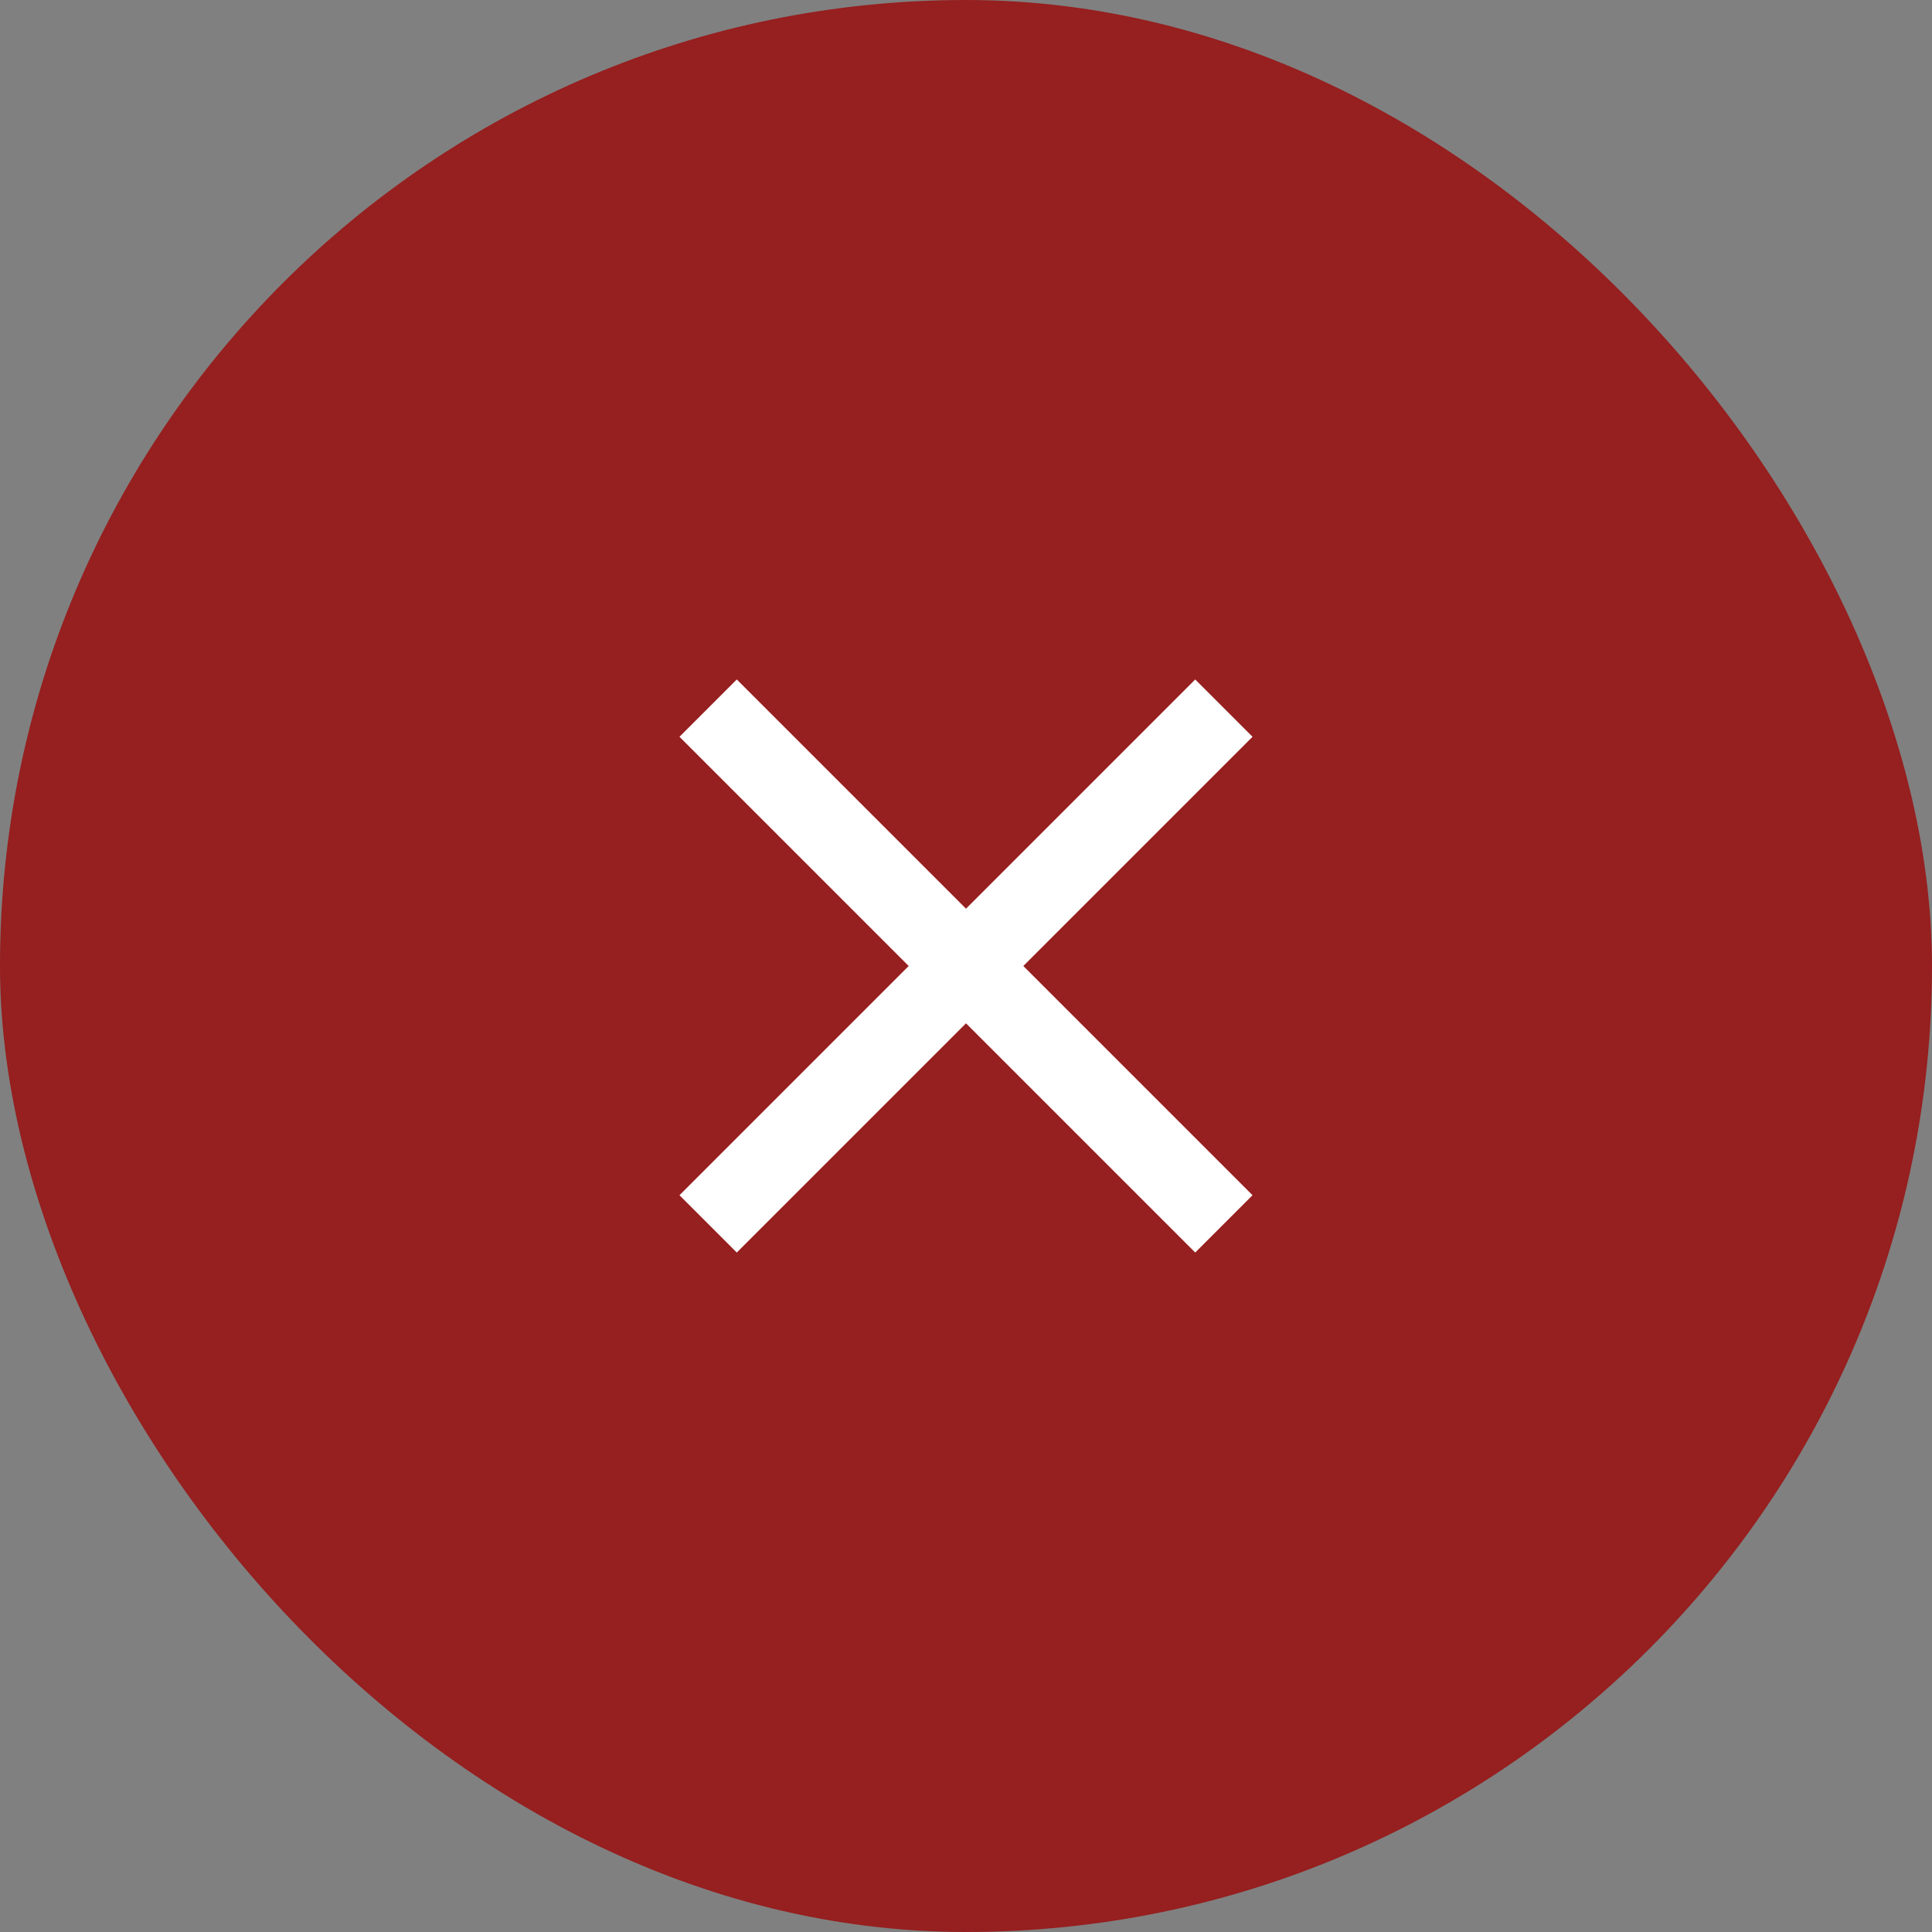 <svg width="59" height="59" viewBox="0 0 59 59" fill="none" xmlns="http://www.w3.org/2000/svg">
<rect x="0" y="0" width="59" height="59" fill="#808080" stroke="none"/>
<rect width="59" height="59" rx="29.5" fill="#961F1F"/>
<path d="M22.5 38.25L20.75 36.5L27.75 29.5L20.75 22.5L22.5 20.75L29.5 27.75L36.5 20.75L38.25 22.5L31.25 29.5L38.25 36.5L36.5 38.25L29.5 31.25L22.5 38.25Z" fill="white"/>
</svg>
